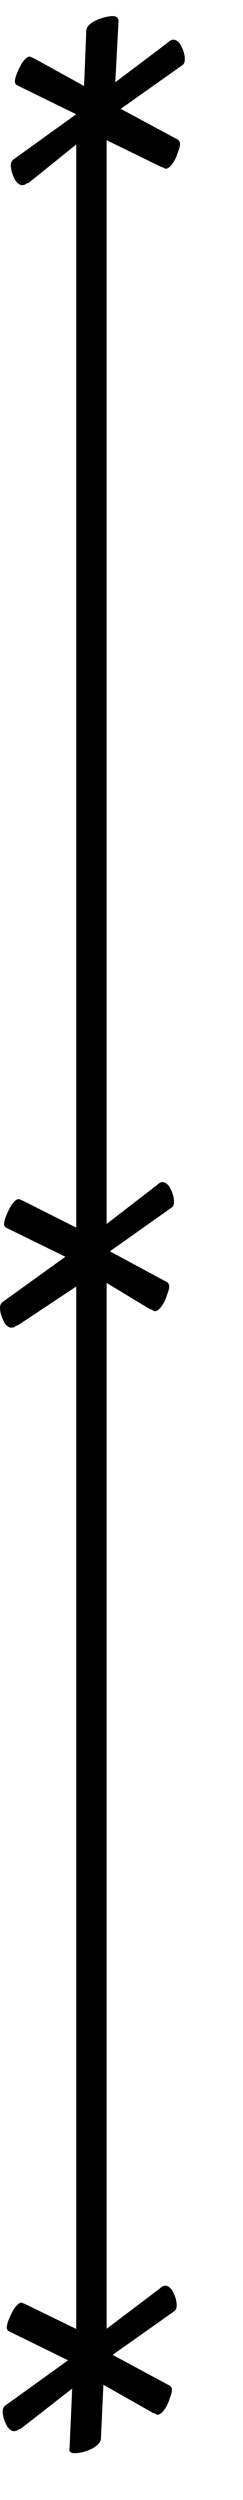 <svg width="4" height="41" viewBox="0 0 4 41" fill="none" xmlns="http://www.w3.org/2000/svg">
<path d="M1.755 2.299V20.073L2.585 19.434C2.614 19.406 2.642 19.39 2.666 19.387C2.707 19.382 2.747 19.407 2.787 19.46C2.828 19.529 2.853 19.597 2.861 19.662C2.87 19.735 2.859 19.782 2.828 19.802L1.81 20.522L2.753 21.029C2.771 21.043 2.782 21.062 2.785 21.087C2.789 21.119 2.778 21.166 2.752 21.227C2.735 21.287 2.712 21.34 2.685 21.385C2.629 21.474 2.58 21.513 2.537 21.502C2.502 21.481 2.48 21.471 2.472 21.473L1.755 21.04V38.192L2.629 37.533C2.659 37.504 2.686 37.489 2.71 37.486C2.751 37.481 2.791 37.505 2.831 37.558C2.872 37.627 2.897 37.695 2.905 37.76C2.914 37.834 2.903 37.88 2.872 37.901L1.854 38.62L2.797 39.127C2.815 39.141 2.826 39.16 2.829 39.185C2.833 39.218 2.822 39.264 2.796 39.325C2.779 39.386 2.756 39.438 2.729 39.483C2.673 39.572 2.624 39.611 2.581 39.6C2.546 39.579 2.524 39.57 2.516 39.571L1.702 39.11L1.661 39.997C1.659 40.047 1.615 40.098 1.53 40.15C1.453 40.192 1.369 40.219 1.279 40.23C1.173 40.242 1.128 40.215 1.145 40.147L1.188 39.173L0.337 39.835C0.321 39.837 0.305 39.843 0.29 39.853C0.283 39.862 0.267 39.868 0.242 39.871C0.201 39.876 0.161 39.852 0.122 39.799C0.079 39.721 0.054 39.65 0.046 39.584C0.039 39.527 0.05 39.484 0.08 39.456L1.12 38.709L0.143 38.231C0.125 38.217 0.114 38.202 0.112 38.185C0.106 38.128 0.143 38.024 0.224 37.874C0.287 37.783 0.337 37.748 0.372 37.769L0.438 37.798L1.255 38.195V21.099L0.293 21.736C0.277 21.738 0.261 21.744 0.246 21.755C0.238 21.764 0.223 21.77 0.198 21.773C0.157 21.778 0.117 21.754 0.078 21.701C0.035 21.623 0.01 21.551 0.002 21.486C-0.005 21.429 0.006 21.386 0.036 21.358L1.076 20.611L0.099 20.133C0.08 20.119 0.07 20.104 0.068 20.087C0.061 20.03 0.099 19.926 0.18 19.776C0.243 19.685 0.293 19.65 0.328 19.671L0.394 19.7L1.255 20.133V2.369L0.471 3C0.455 3.002 0.439 3.008 0.424 3.018C0.416 3.027 0.401 3.033 0.376 3.036C0.335 3.041 0.295 3.017 0.256 2.964C0.213 2.886 0.188 2.815 0.18 2.749C0.173 2.692 0.184 2.649 0.214 2.621L1.254 1.874L0.277 1.396C0.258 1.382 0.248 1.367 0.246 1.35C0.239 1.293 0.277 1.189 0.358 1.039C0.421 0.948 0.471 0.913 0.506 0.934L0.572 0.963L1.384 1.411L1.421 0.488C1.431 0.437 1.475 0.39 1.553 0.348C1.639 0.304 1.727 0.277 1.816 0.266C1.906 0.255 1.951 0.283 1.951 0.349L1.898 1.349L2.763 0.698C2.792 0.669 2.82 0.654 2.844 0.651C2.885 0.646 2.925 0.67 2.965 0.723C3.006 0.792 3.031 0.86 3.039 0.925C3.048 0.998 3.037 1.045 3.006 1.066L1.988 1.785L2.931 2.292C2.949 2.306 2.96 2.325 2.963 2.35C2.967 2.383 2.956 2.429 2.93 2.491C2.913 2.551 2.89 2.603 2.863 2.648C2.807 2.737 2.758 2.776 2.715 2.765C2.68 2.744 2.658 2.735 2.65 2.736L1.755 2.299Z" fill="black"/>
</svg>
